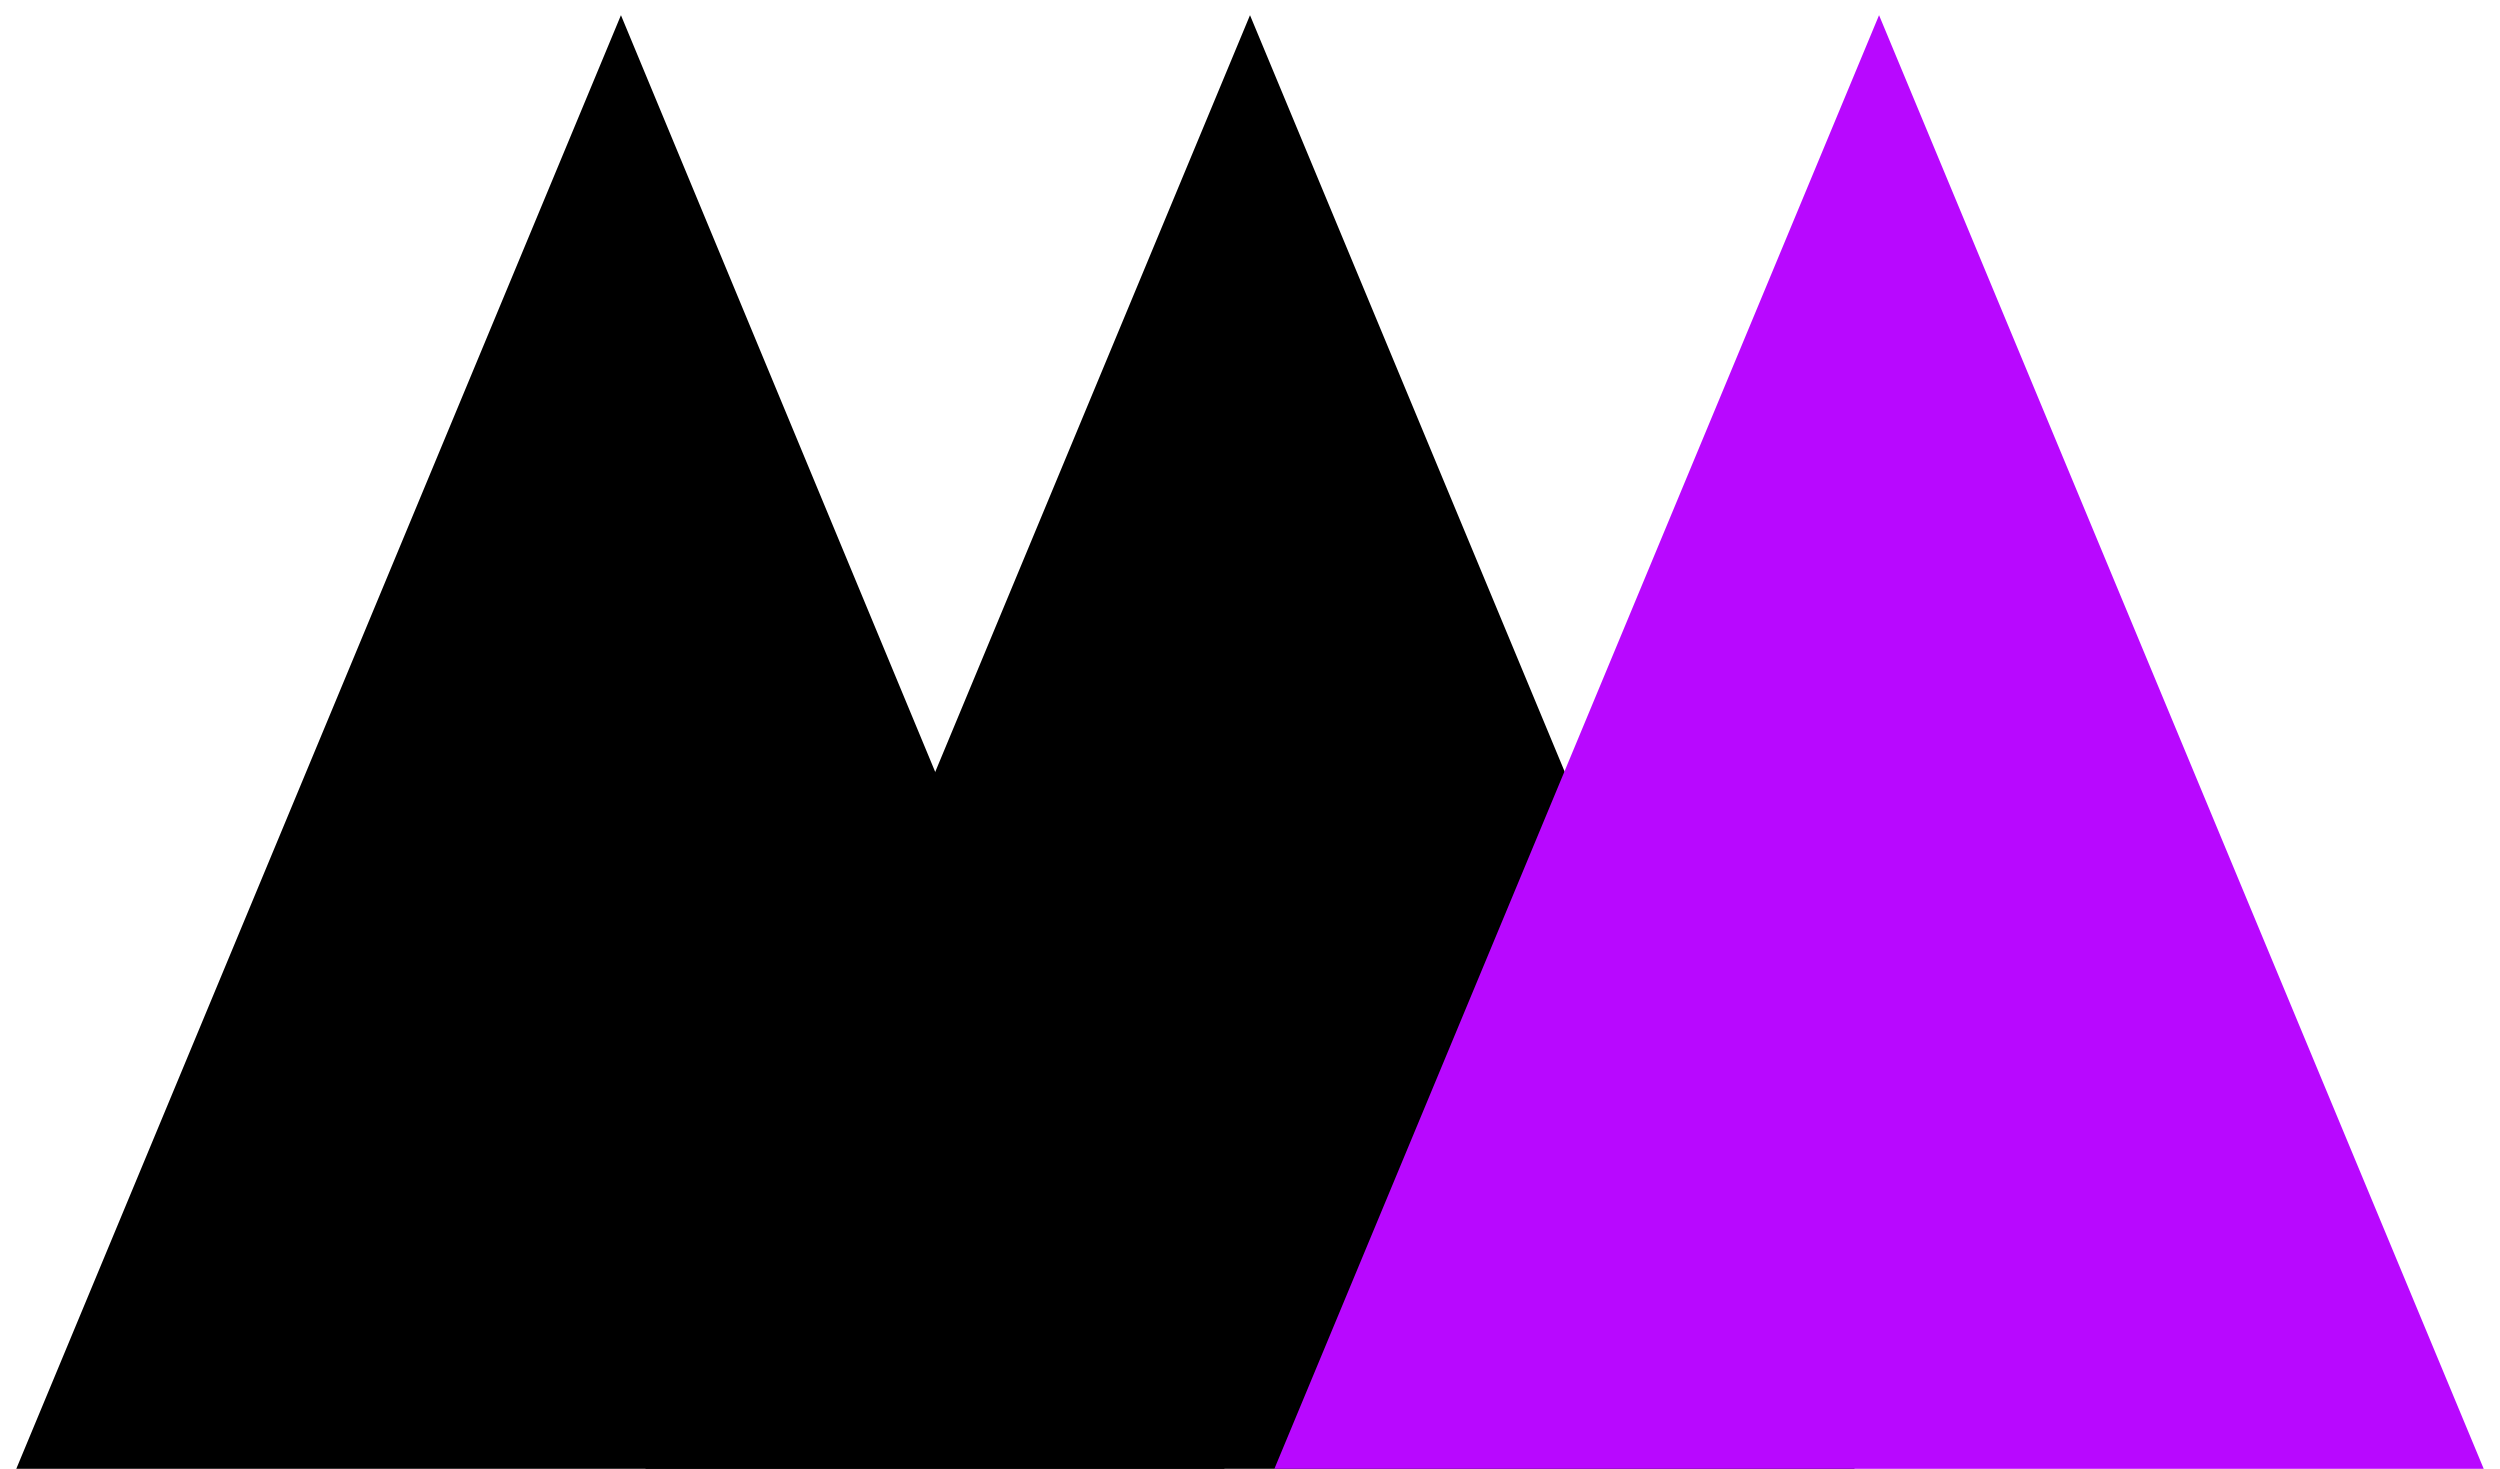 <?xml version="1.0" encoding="utf-8"?>
<!-- Generator: Adobe Illustrator 19.1.0, SVG Export Plug-In . SVG Version: 6.00 Build 0)  -->
<!DOCTYPE svg PUBLIC "-//W3C//DTD SVG 1.1//EN" "http://www.w3.org/Graphics/SVG/1.1/DTD/svg11.dtd">
<svg version="1.1" id="Layer_1" xmlns="http://www.w3.org/2000/svg" xmlns:xlink="http://www.w3.org/1999/xlink" x="0px" y="0px"
	 width="246.8px" height="145px" viewBox="0 0 246.8 145" style="enable-background:new 0 0 246.8 145;" xml:space="preserve">
<style type="text/css">
	.st0{fill:#B808FF;}
</style>
<polygon points="1.4,145.5 61.3,1.5 121.1,145.5 "/>
<polygon points="63.5,145.5 123.4,1.5 183.3,145.5 "/>
<polygon class="st0" points="125.6,145.5 185.5,1.5 245.4,145.5 "/>
<g>
</g>
<g>
</g>
<g>
</g>
<g>
</g>
<g>
</g>
<g>
</g>
<g>
</g>
<g>
</g>
<g>
</g>
<g>
</g>
<g>
</g>
<g>
</g>
<g>
</g>
<g>
</g>
<g>
</g>
</svg>
